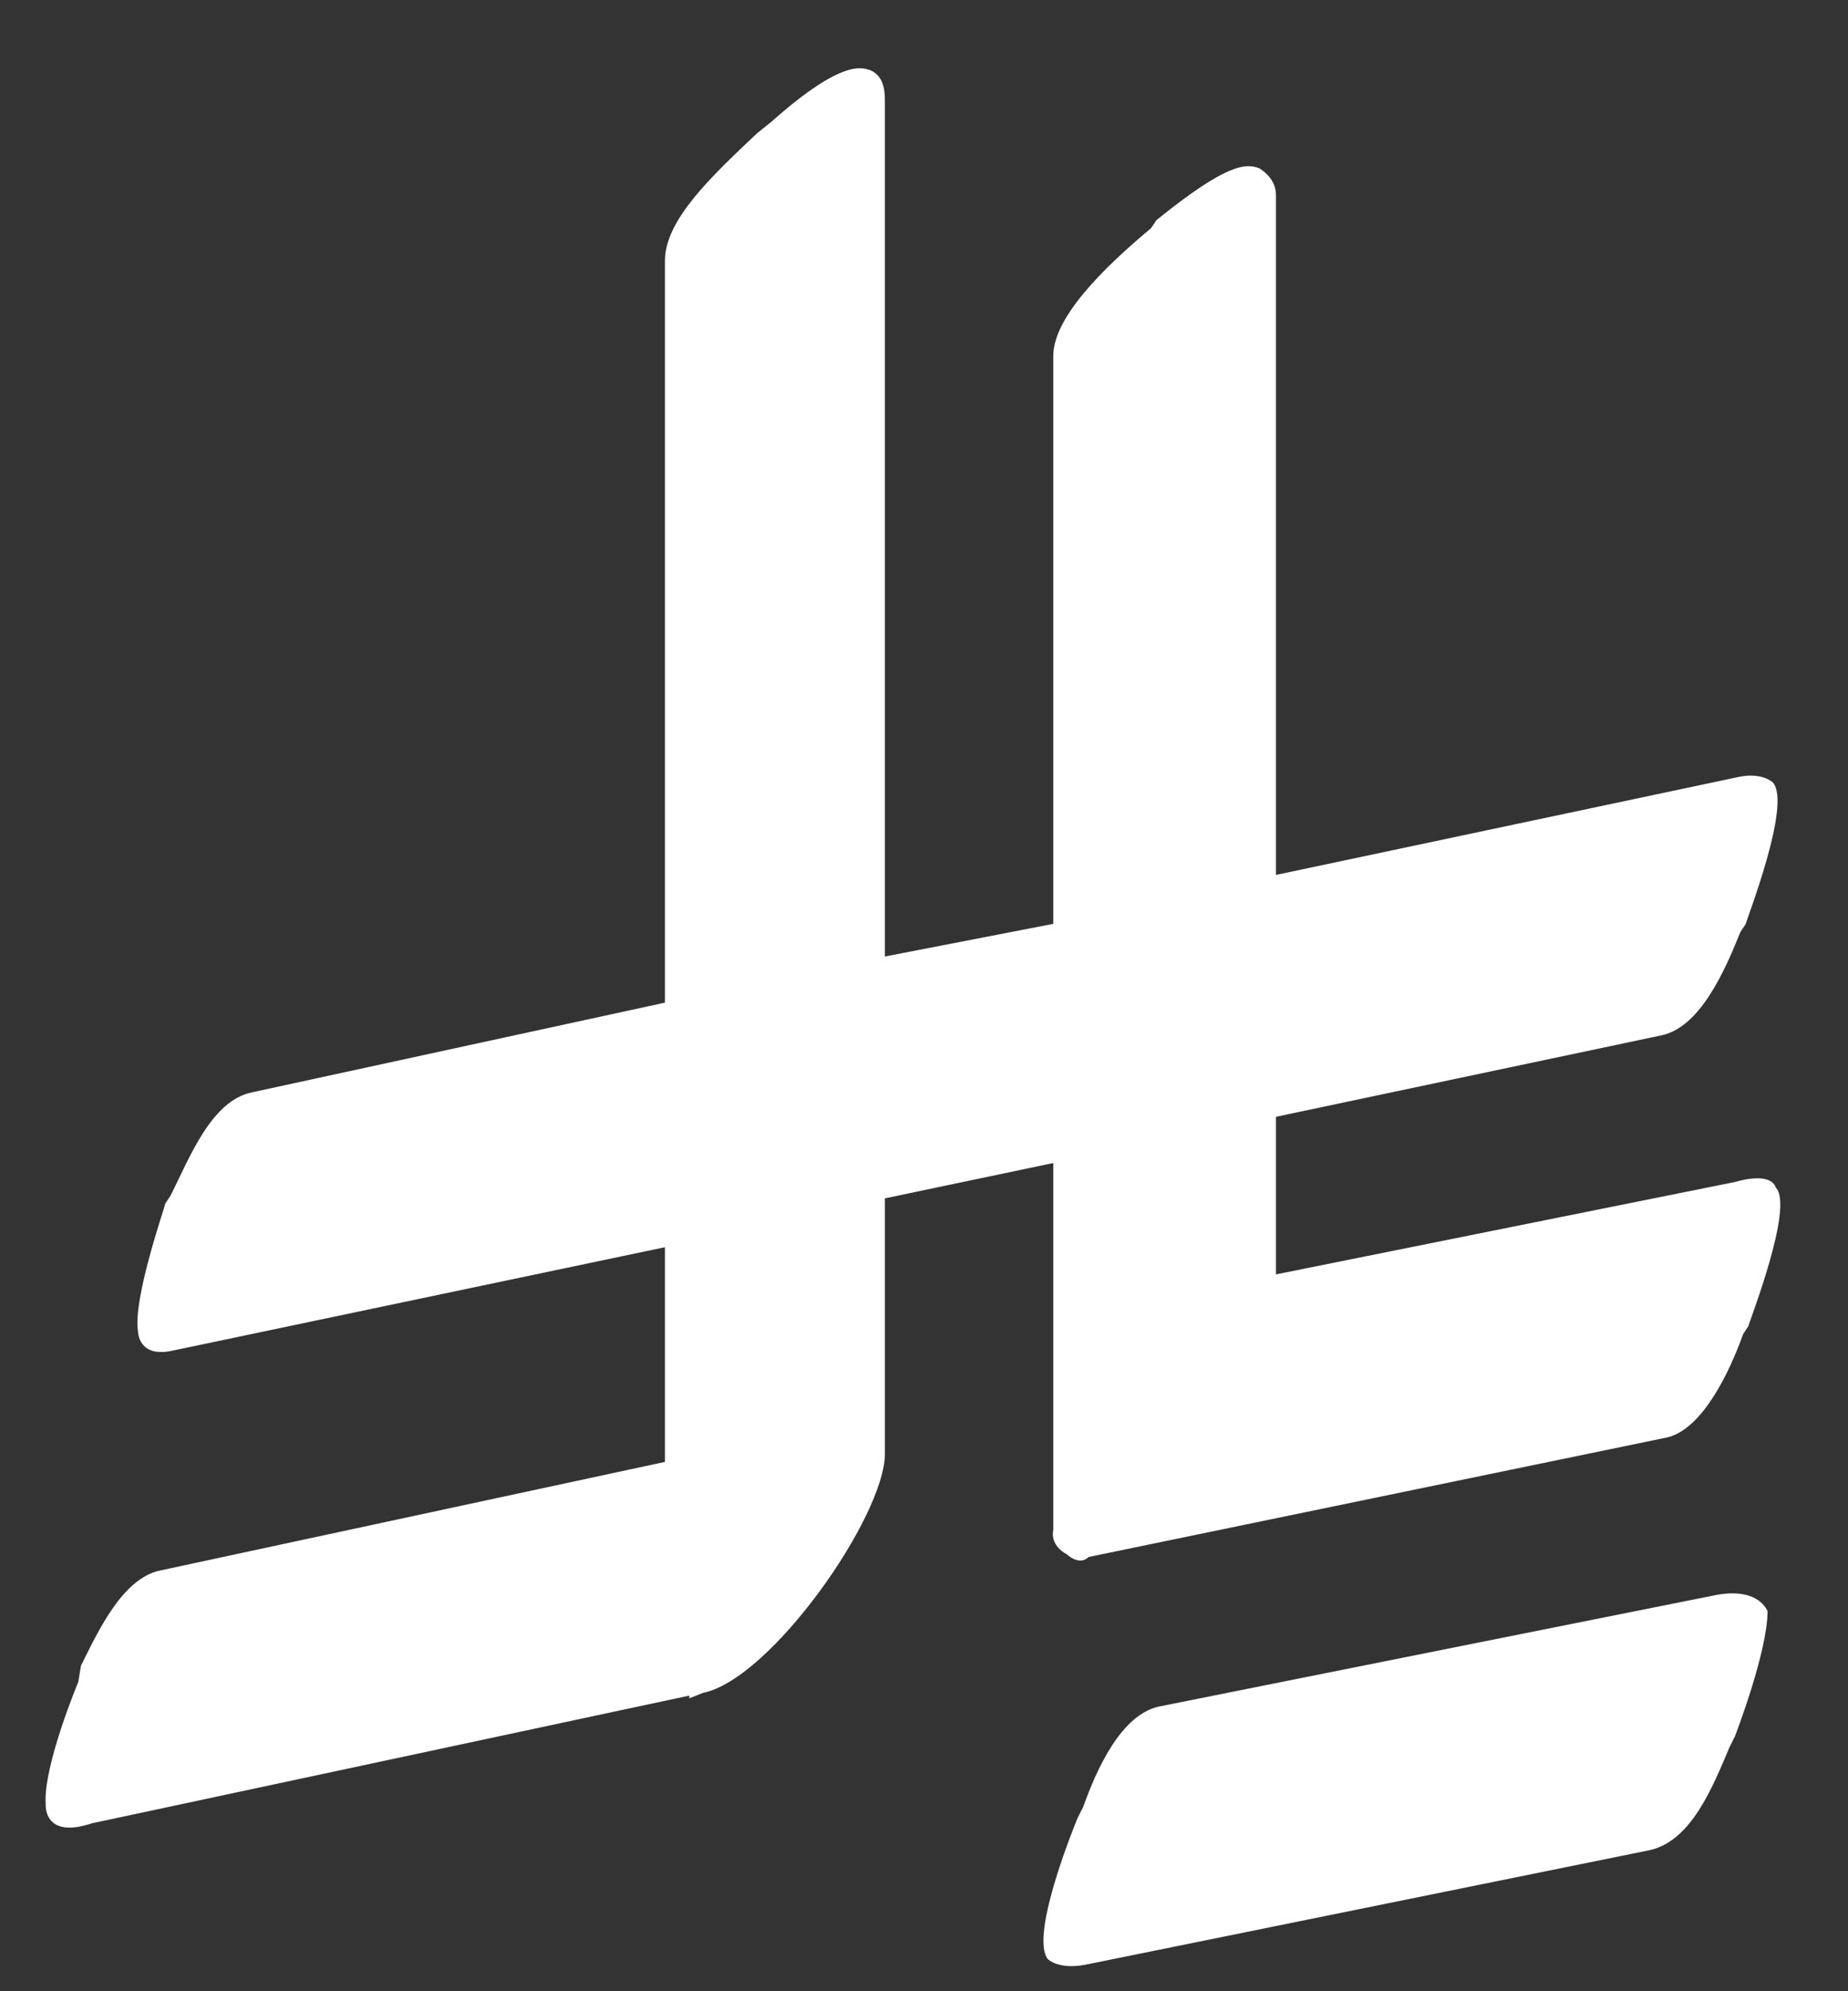<svg width="26" height="28" viewBox="0 0 26 28" fill="none" xmlns="http://www.w3.org/2000/svg">
<rect x="0" y="0" width="26" height="28" fill="#333333" stroke="none"/>
<g clip-path="url(#clip0_105_5405)">
<path d="M17.723 2.369C17.837 2.445 17.952 2.56 17.952 2.751V12.303L24.448 10.928C24.791 10.851 24.944 11.004 24.944 11.004C25.212 11.31 24.562 12.953 24.562 12.991L24.486 13.106C24.256 13.679 23.913 14.443 23.378 14.558L17.952 15.704V17.92L24.409 16.621C24.944 16.468 24.983 16.698 24.983 16.698C25.25 16.965 24.6 18.608 24.6 18.646L24.524 18.761C24.333 19.296 23.951 20.098 23.454 20.213L15.315 21.894C15.201 22.009 15.048 21.894 15.01 21.856C14.933 21.818 14.78 21.703 14.819 21.512V16.354L12.45 16.851V20.442C12.45 21.321 10.845 23.614 9.89 23.805L9.698 23.881V23.843L1.292 25.639C0.605 25.868 0.643 25.371 0.643 25.371C0.605 24.836 1.101 23.652 1.101 23.652L1.139 23.423C1.369 22.964 1.713 22.2 2.248 22.085L9.355 20.557V17.538L2.439 18.99C1.942 19.105 1.942 18.723 1.942 18.723C1.865 18.264 2.324 16.965 2.324 16.927L2.4 16.812C2.668 16.277 2.974 15.475 3.547 15.36L9.355 14.099V3.668C9.355 3.095 10.004 2.484 10.654 1.872L10.845 1.719C11.876 0.802 12.144 0.955 12.258 0.993C12.411 1.07 12.45 1.223 12.45 1.414V13.45L14.819 12.991V5.005C14.819 4.47 15.506 3.783 16.194 3.209L16.271 3.095C17.264 2.292 17.532 2.292 17.723 2.369ZM15.277 27.626C14.895 27.702 14.742 27.549 14.742 27.549C14.475 27.205 15.162 25.562 15.162 25.562L15.239 25.41C15.43 24.875 15.774 24.11 16.309 23.996L24.142 22.429C24.753 22.314 24.868 22.658 24.868 22.658C24.868 23.232 24.409 24.416 24.409 24.416L24.333 24.569C24.104 25.104 23.798 25.906 23.187 26.021L15.277 27.626Z" fill="white"/>
</g>
<defs>
<clipPath id="clip0_105_5405">
<rect width="26" height="28" fill="white"/>
</clipPath>
</defs>
</svg>

